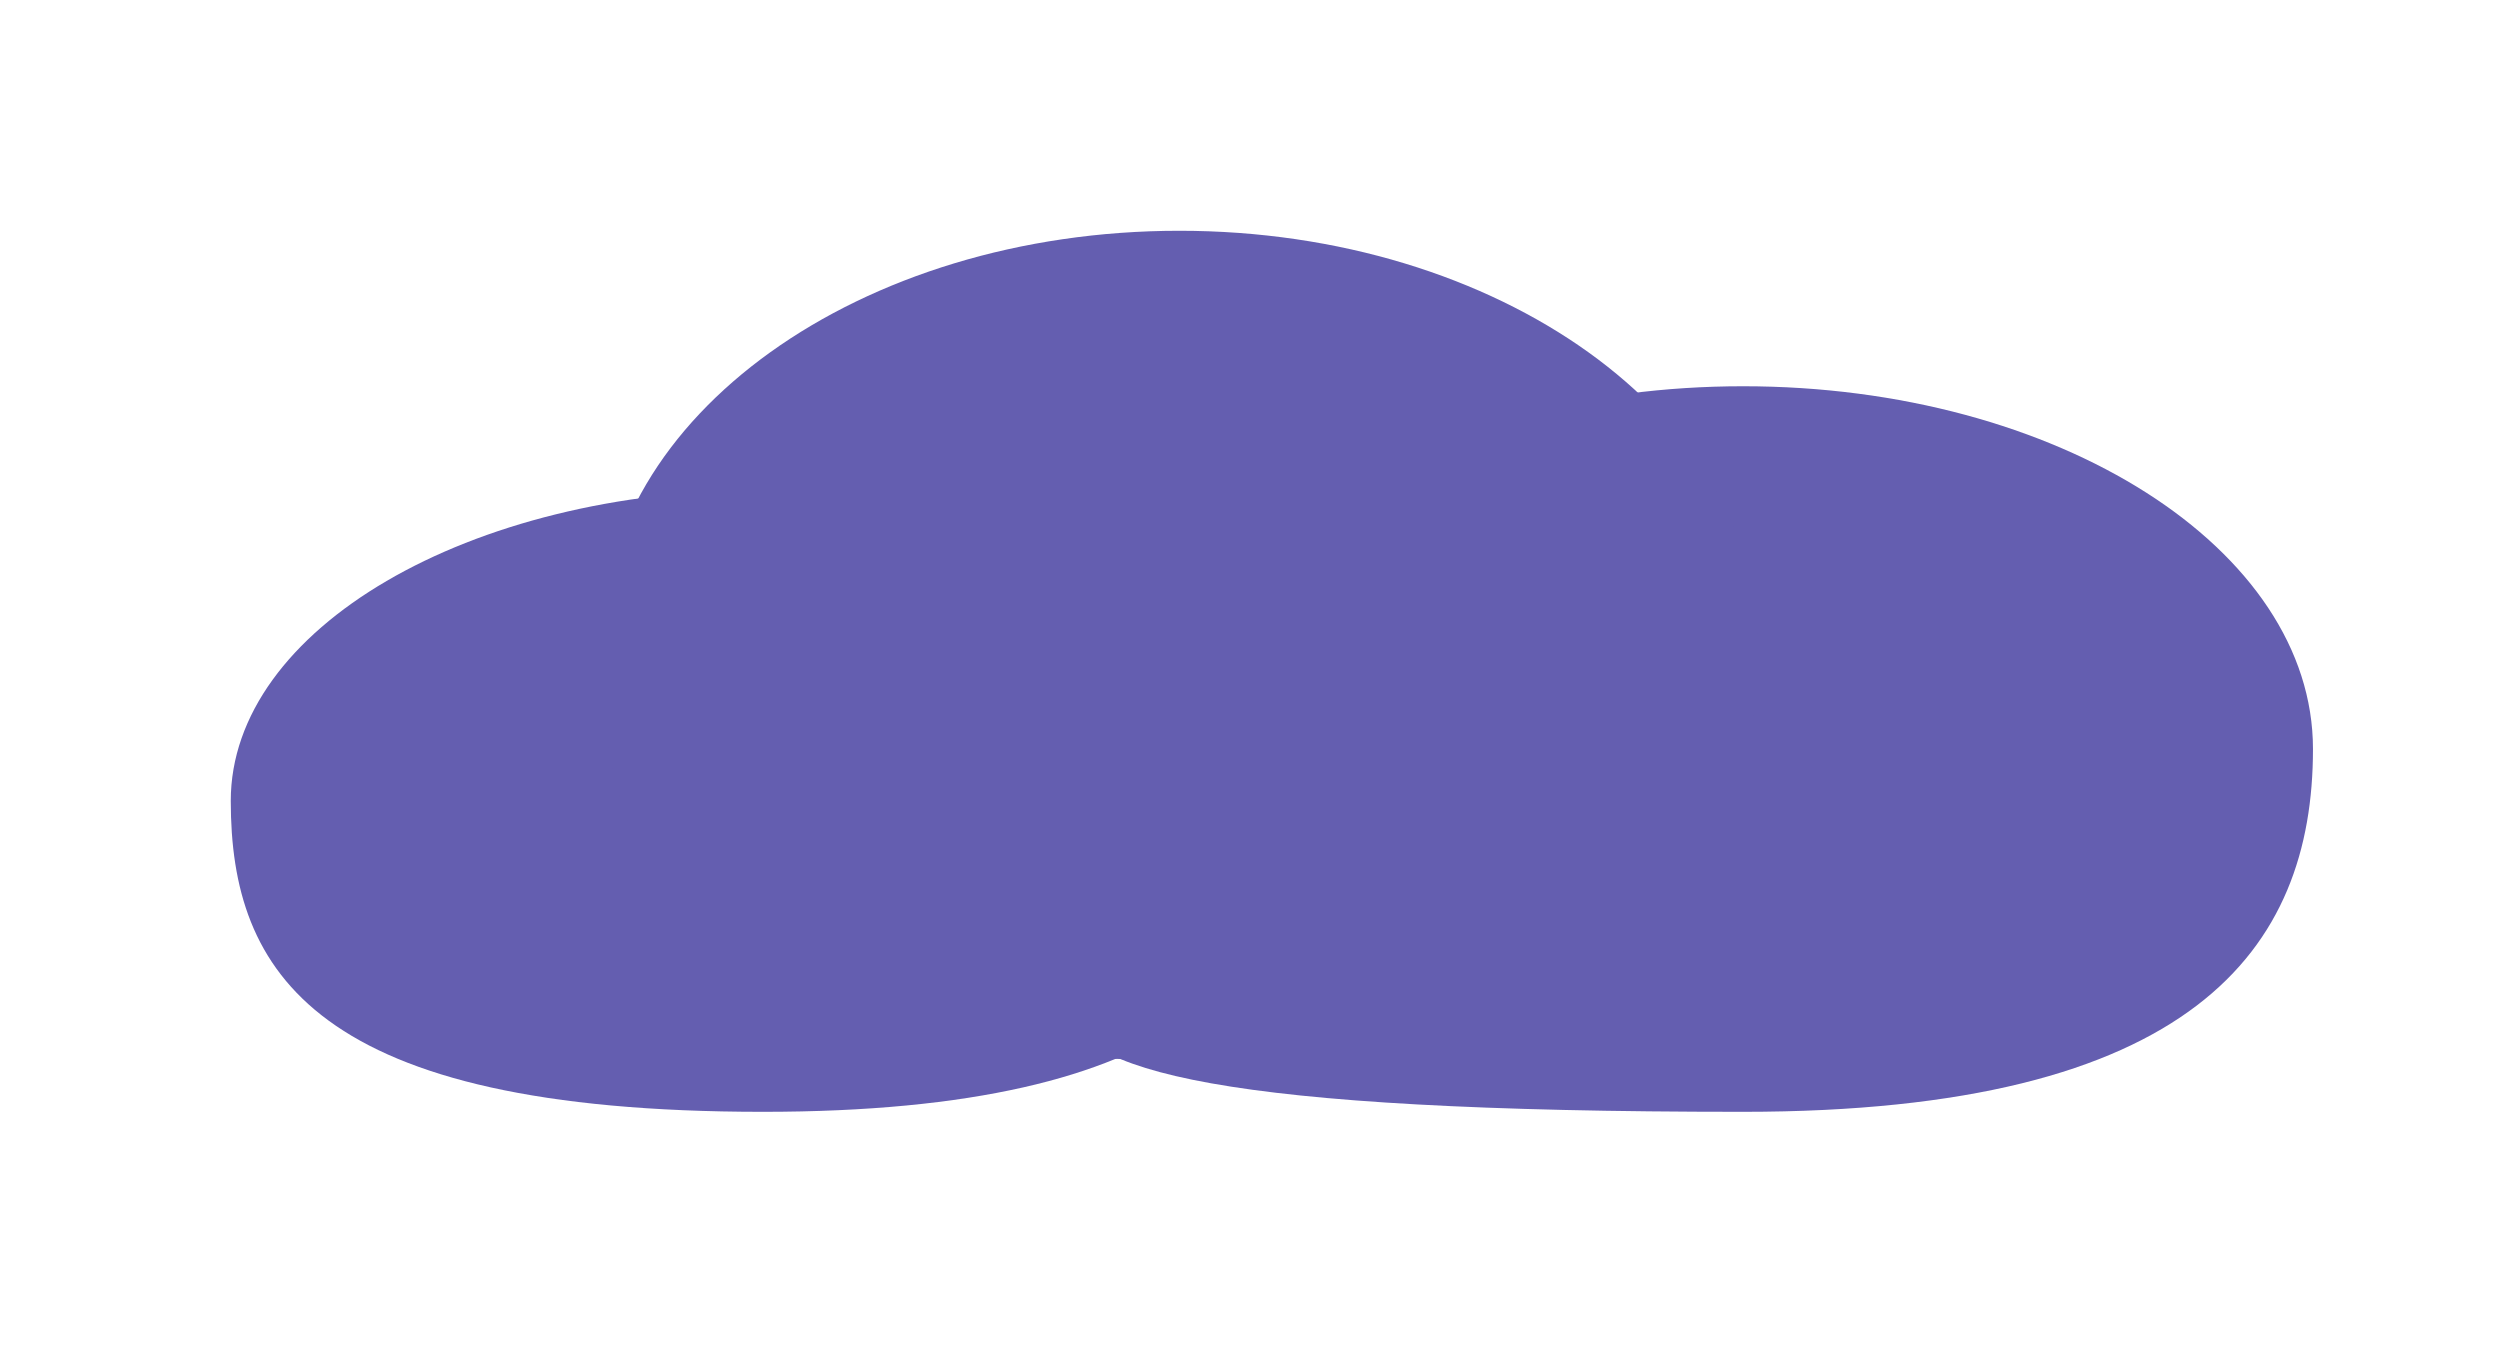 <svg width="390" height="210" viewBox="0 0 390 210" fill="none" xmlns="http://www.w3.org/2000/svg">
<g filter="url(#filter0_d_1_137)">
<path d="M183.008 112.85C183.008 144.106 108.138 169.444 271.916 169.444C342.106 169.444 360.824 144.106 360.824 112.85C360.824 81.593 321.018 56.255 271.916 56.255C222.813 56.255 183.008 81.593 183.008 112.85Z" fill="#645EB0"/>
<path d="M36 120.935C36 147.726 49.107 169.444 119.01 169.444C184.545 169.444 202.021 147.726 202.021 120.935C202.021 94.143 164.856 72.425 119.01 72.425C73.165 72.425 36 94.143 36 120.935Z" fill="#645EB0"/>
<path d="M93.746 96.68C93.746 132.401 107.993 161.359 183.975 161.359C255.208 161.359 274.204 132.401 274.204 96.68C274.204 60.958 233.807 32 183.975 32C134.143 32 93.746 60.958 93.746 96.68Z" fill="#645EB0"/>
</g>
<defs>
<filter id="filter0_d_1_137" x="0" y="0" width="396.824" height="209.444" filterUnits="userSpaceOnUse" color-interpolation-filters="sRGB">
<feFlood flood-opacity="0" result="BackgroundImageFix"/>
<feColorMatrix in="SourceAlpha" type="matrix" values="0 0 0 0 0 0 0 0 0 0 0 0 0 0 0 0 0 0 127 0" result="hardAlpha"/>
<feOffset dy="4"/>
<feGaussianBlur stdDeviation="18"/>
<feComposite in2="hardAlpha" operator="out"/>
<feColorMatrix type="matrix" values="0 0 0 0 0 0 0 0 0 0 0 0 0 0 0 0 0 0 0.25 0"/>
<feBlend mode="normal" in2="BackgroundImageFix" result="effect1_dropShadow_1_137"/>
<feBlend mode="normal" in="SourceGraphic" in2="effect1_dropShadow_1_137" result="shape"/>
</filter>
</defs>
</svg>
